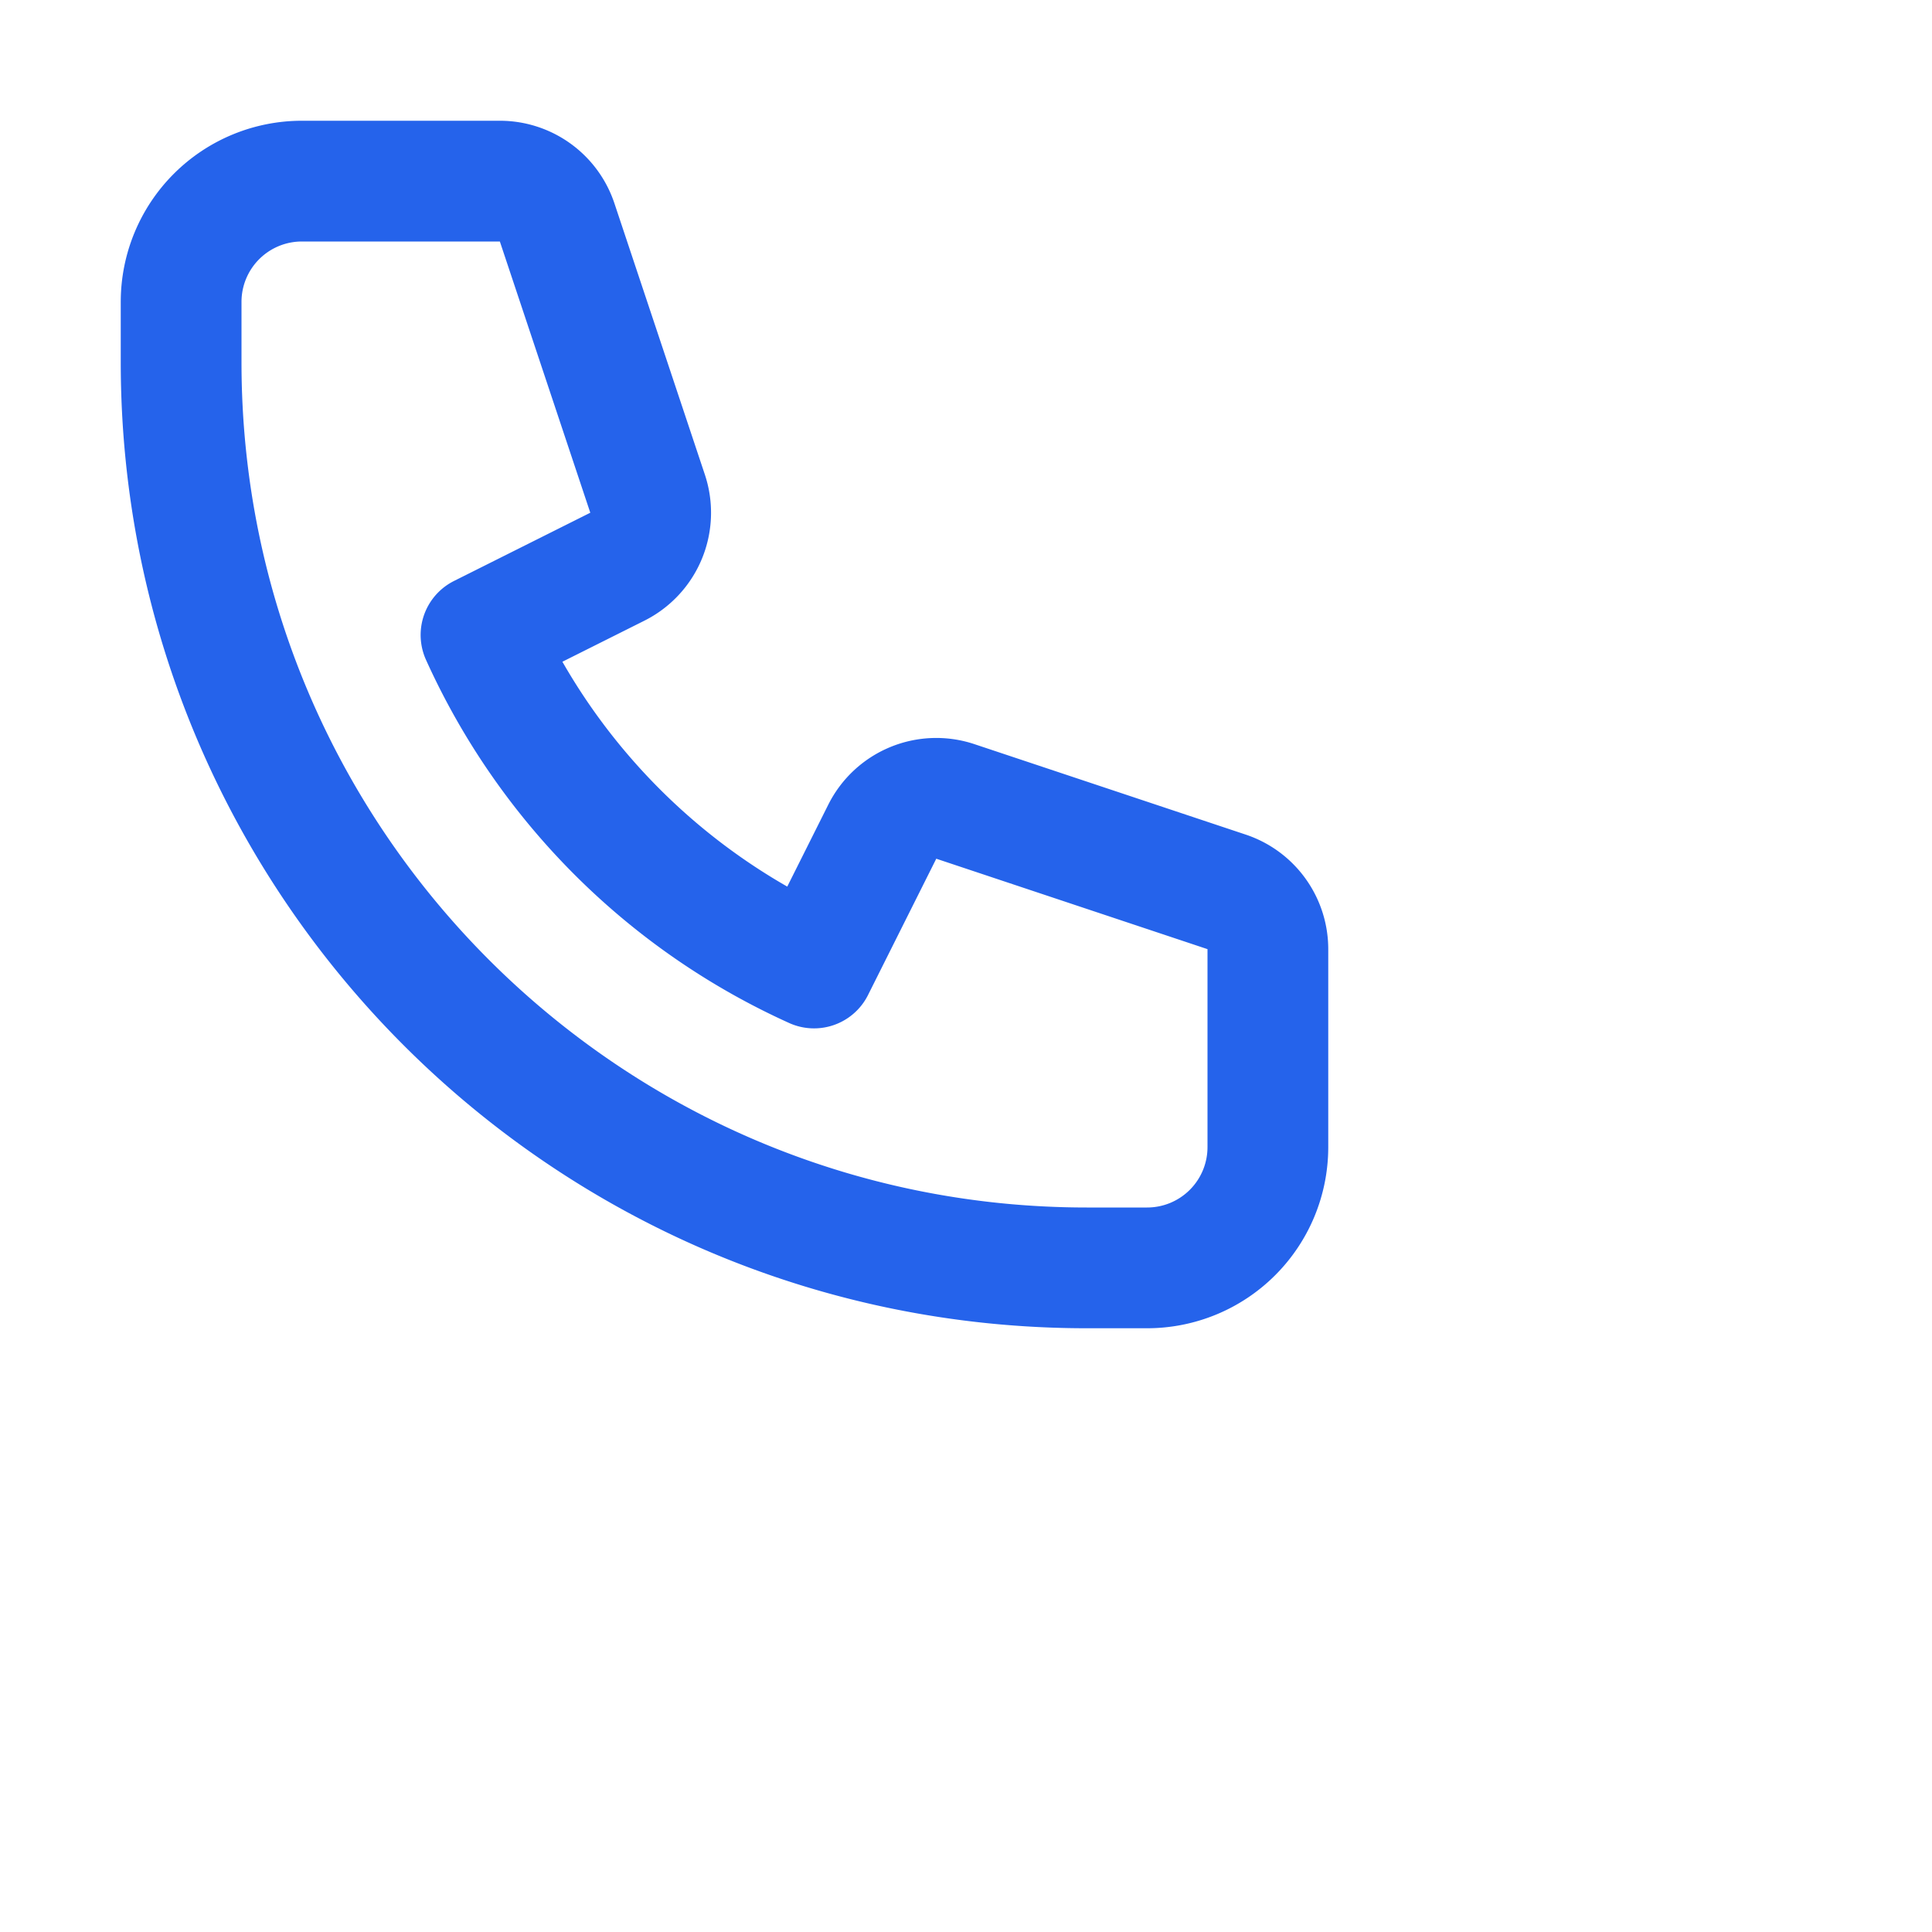 <svg xmlns:xlink="http://www.w3.org/1999/xlink" class="mb-6 h-8 w-8 mx-auto text-blue-600" xmlns="http://www.w3.org/2000/svg" fill="none" viewbox="0 0 24 24" stroke="currentColor" width="32"  height="32" ><path stroke-linecap="round" stroke-linejoin="round" stroke-width="2px" d="M3 5a2 2 0 012-2h3.28a1 1 0 01.948.684l1.498 4.493a1 1 0 01-.502 1.21l-2.257 1.13a11.042 11.042 0 005.516 5.516l1.13-2.257a1 1 0 011.21-.502l4.493 1.498a1 1 0 01.684.949V19a2 2 0 01-2 2h-1C9.716 21 3 14.284 3 6V5z" stroke="#2563EB" fill="none"></path></svg>